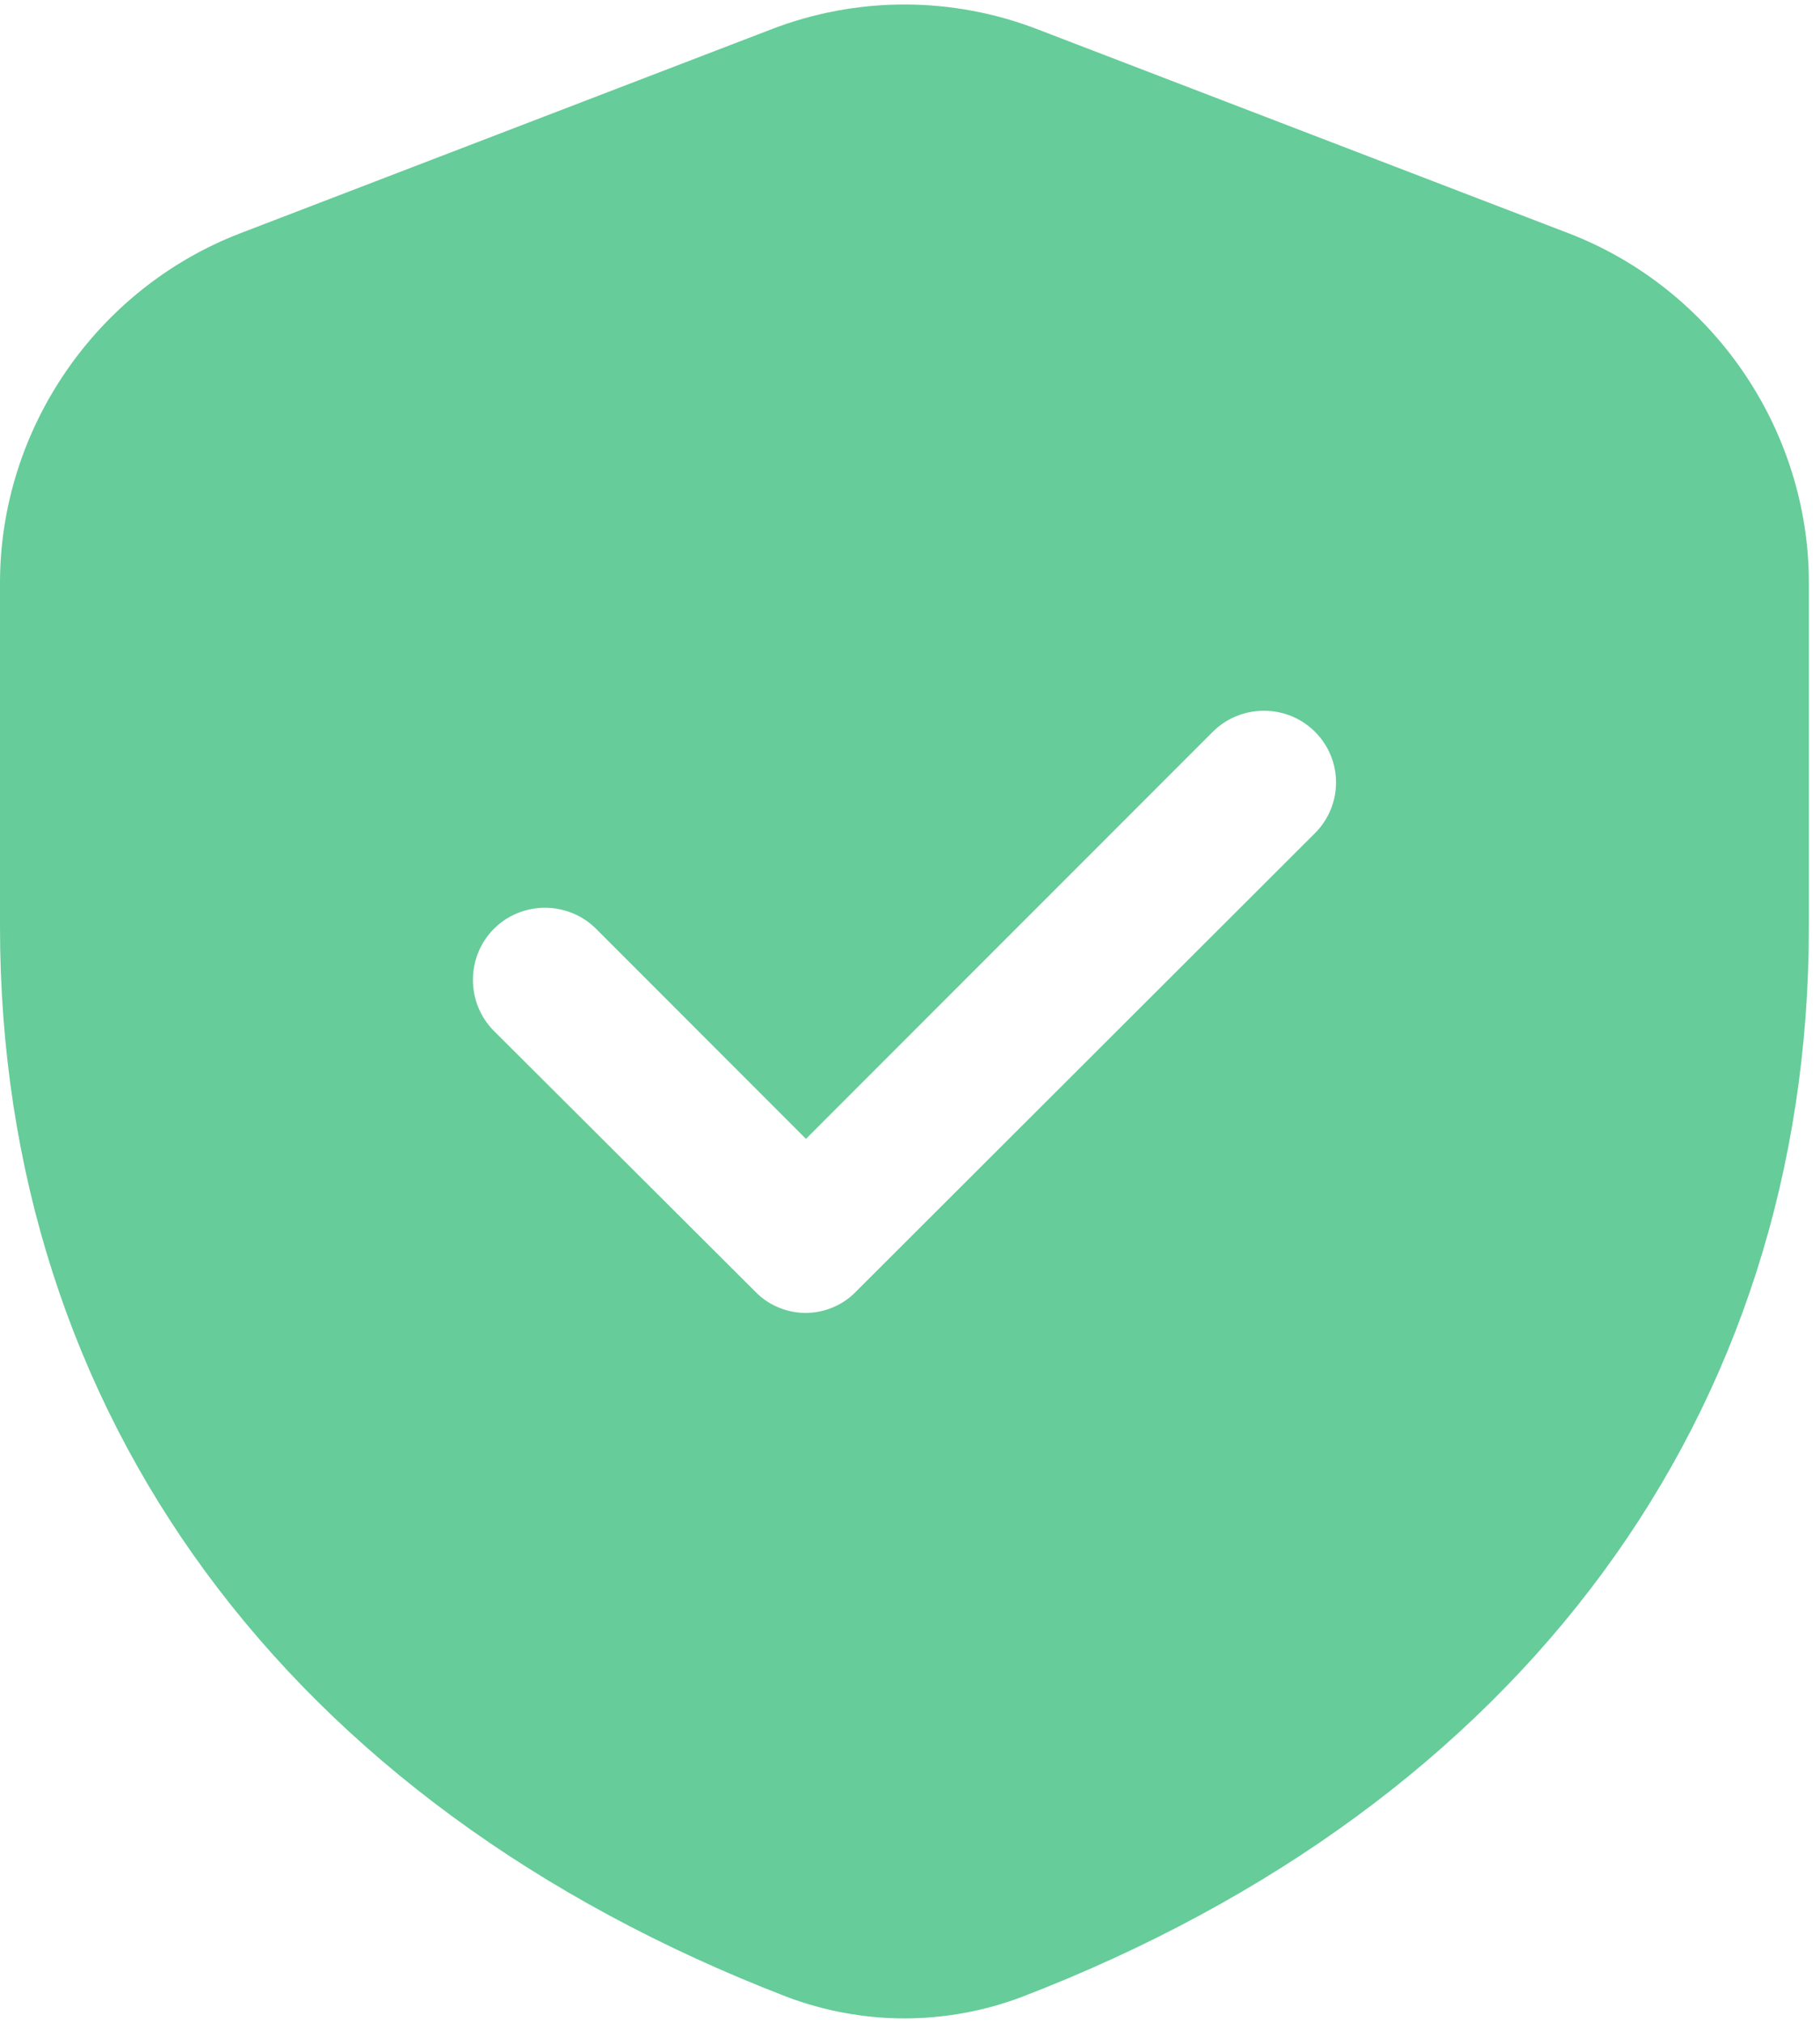 <svg width="18" height="20" viewBox="0 0 18 20" fill="none" xmlns="http://www.w3.org/2000/svg">
<path d="M15.515 2.307L10.275 0.295C9.42 -0.039 8.47 -0.039 7.615 0.295L2.375 2.307C0.953 2.855 0 4.241 0 5.763V9.162C0 13.983 2.837 17.837 7.779 19.742C8.156 19.885 8.554 19.956 8.945 19.956C9.336 19.956 9.734 19.885 10.111 19.742C15.053 17.837 17.89 13.983 17.89 9.162V5.763C17.89 4.241 16.937 2.855 15.515 2.307ZM13.005 8.238L8.469 12.767C8.404 12.835 8.326 12.889 8.24 12.925C8.154 12.962 8.061 12.981 7.967 12.981C7.874 12.981 7.781 12.962 7.695 12.925C7.609 12.889 7.531 12.835 7.466 12.767L4.885 10.193C4.608 9.916 4.608 9.461 4.885 9.183C5.162 8.906 5.617 8.906 5.895 9.183L7.971 11.26L11.995 7.235C12.273 6.958 12.728 6.958 13.005 7.235C13.283 7.512 13.283 7.96 13.005 8.238Z" fill="#66CC99"/>
</svg>
